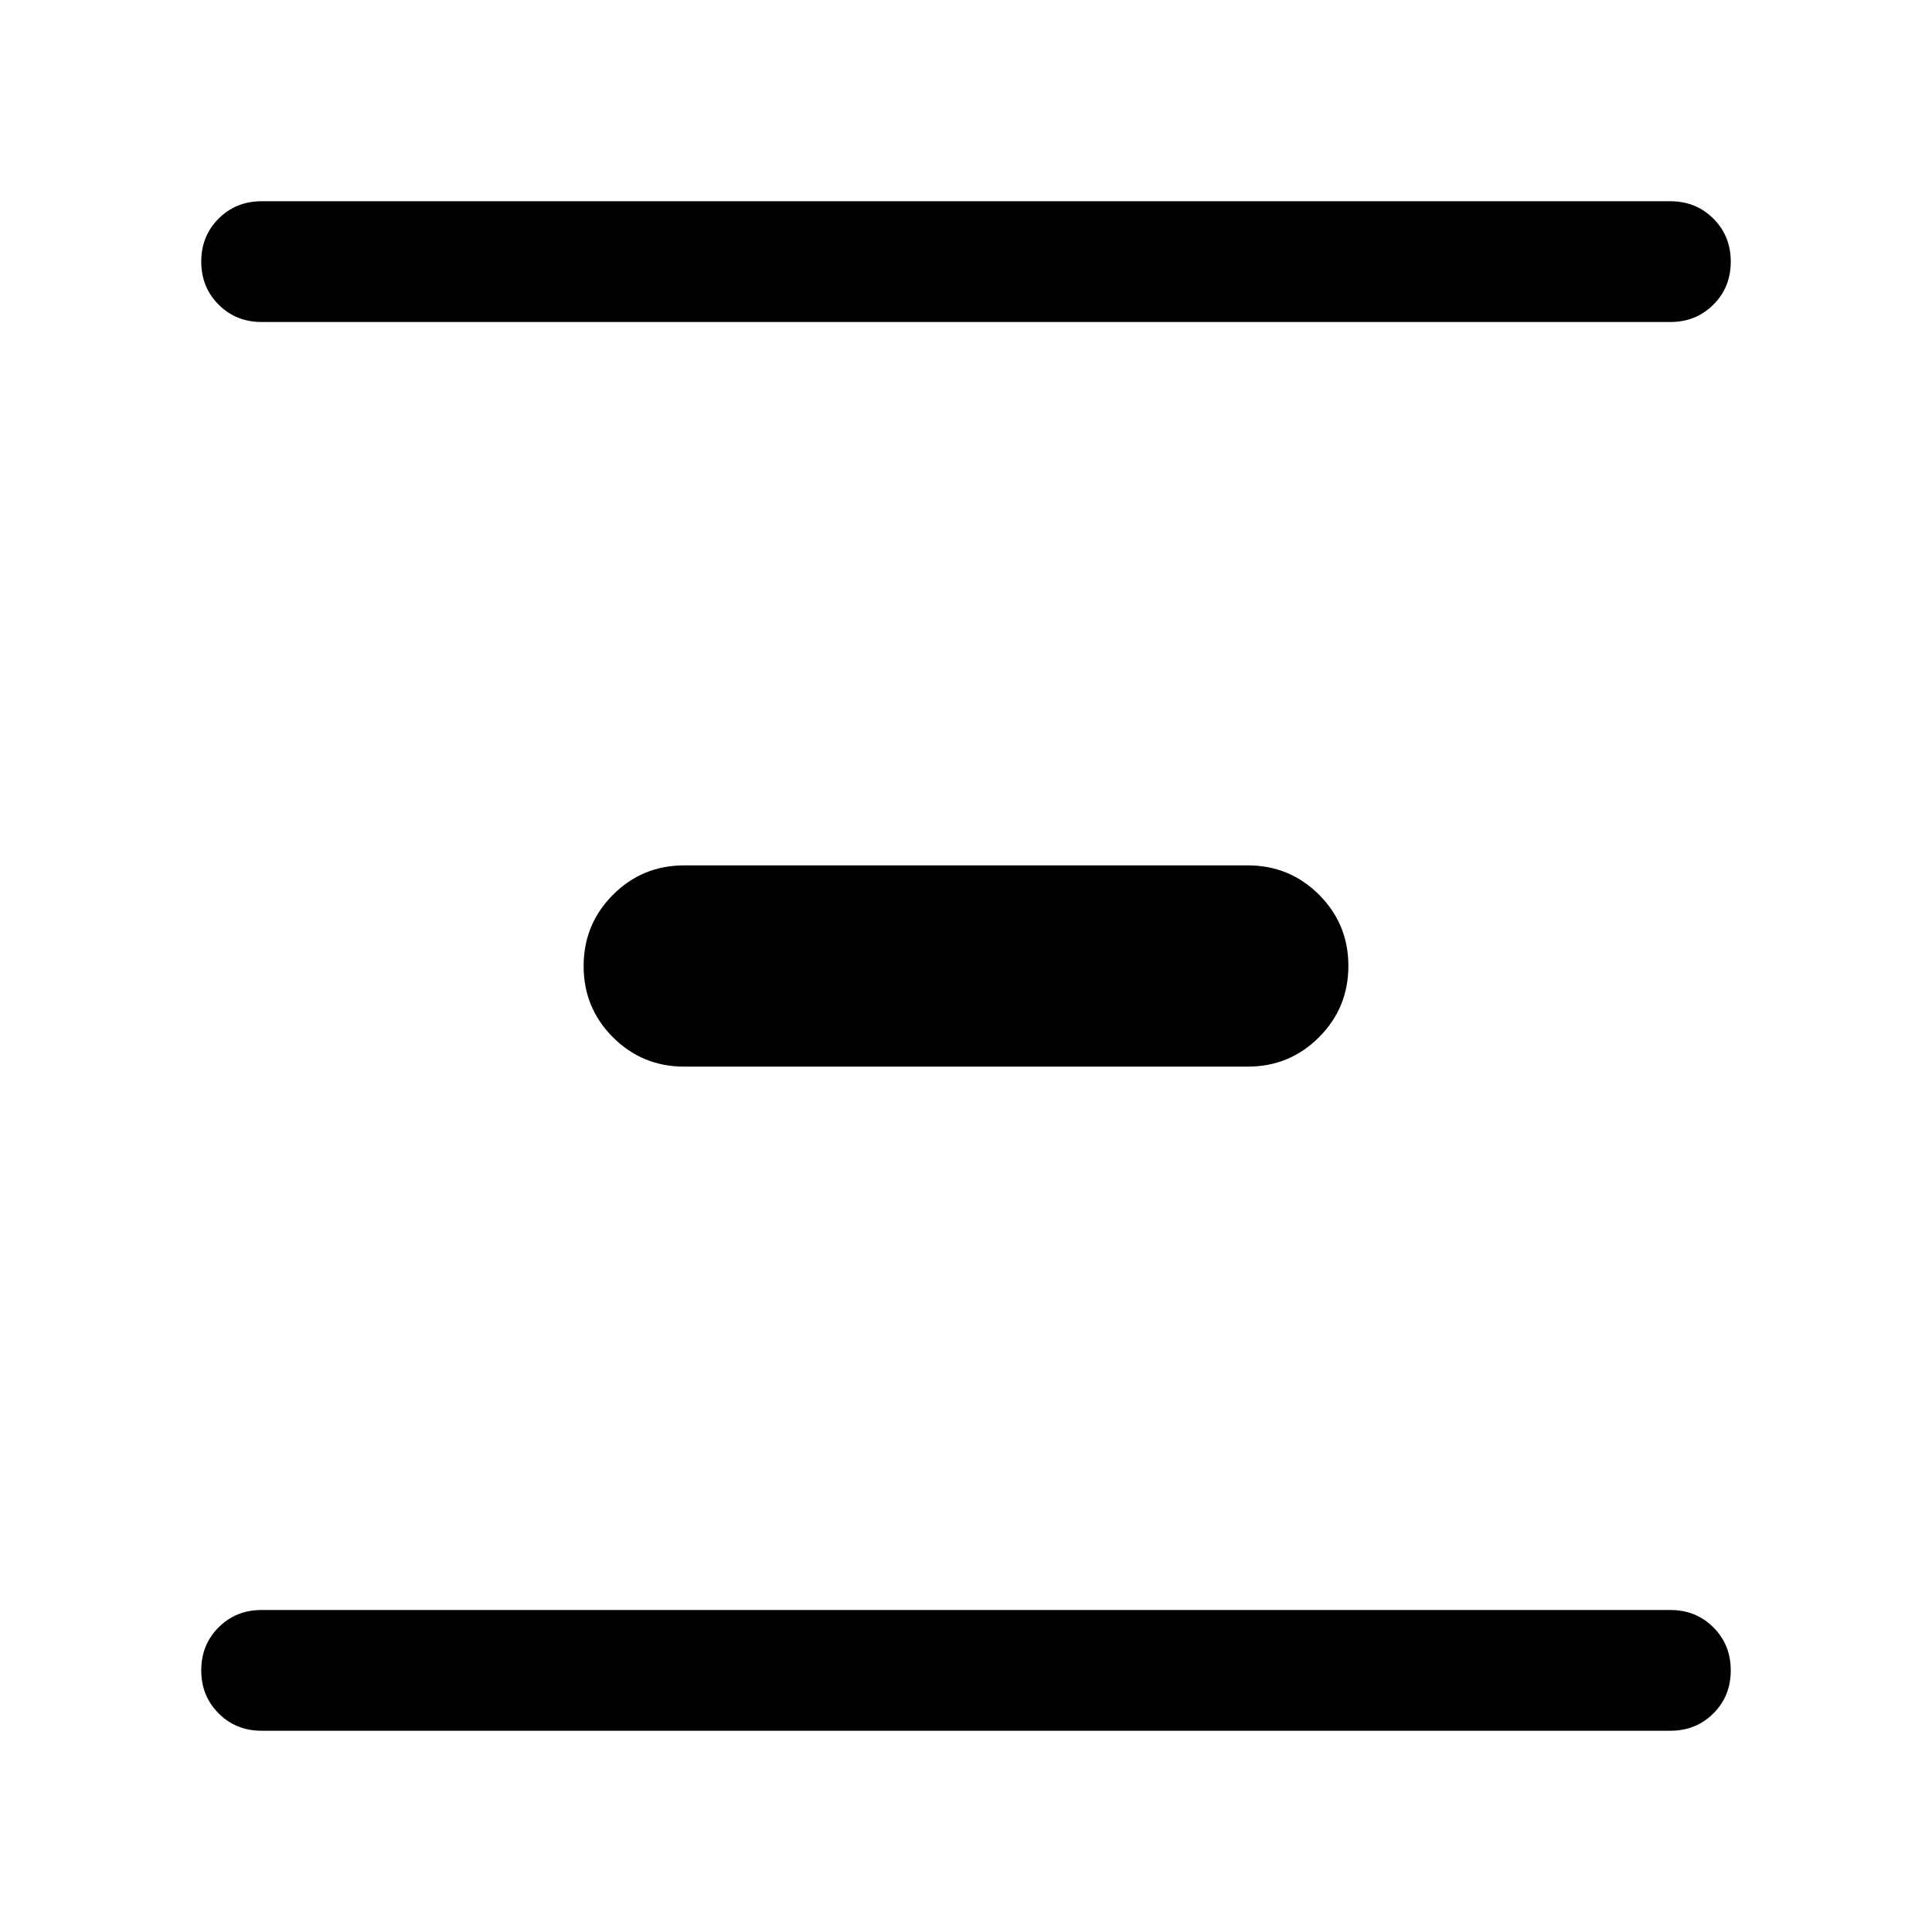 <svg xmlns="http://www.w3.org/2000/svg" height="24" viewBox="0 -960 960 960" width="24"><path d="M130-100q-12.75 0-21.37-8.63-8.63-8.63-8.63-21.38 0-12.76 8.63-21.37Q117.25-160 130-160h700q12.75 0 21.37 8.63 8.63 8.63 8.63 21.38 0 12.76-8.63 21.37Q842.75-100 830-100H130Zm210-330q-20.83 0-35.42-14.57Q290-459.14 290-479.95q0-20.82 14.58-35.43Q319.17-530 340-530h280q20.83 0 35.42 14.57Q670-500.86 670-480.05q0 20.82-14.58 35.43Q640.83-430 620-430H340ZM130-800q-12.75 0-21.37-8.63-8.63-8.63-8.63-21.38 0-12.76 8.63-21.37Q117.25-860 130-860h700q12.75 0 21.37 8.63 8.63 8.63 8.63 21.38 0 12.76-8.63 21.37Q842.75-800 830-800H130Z"/></svg>